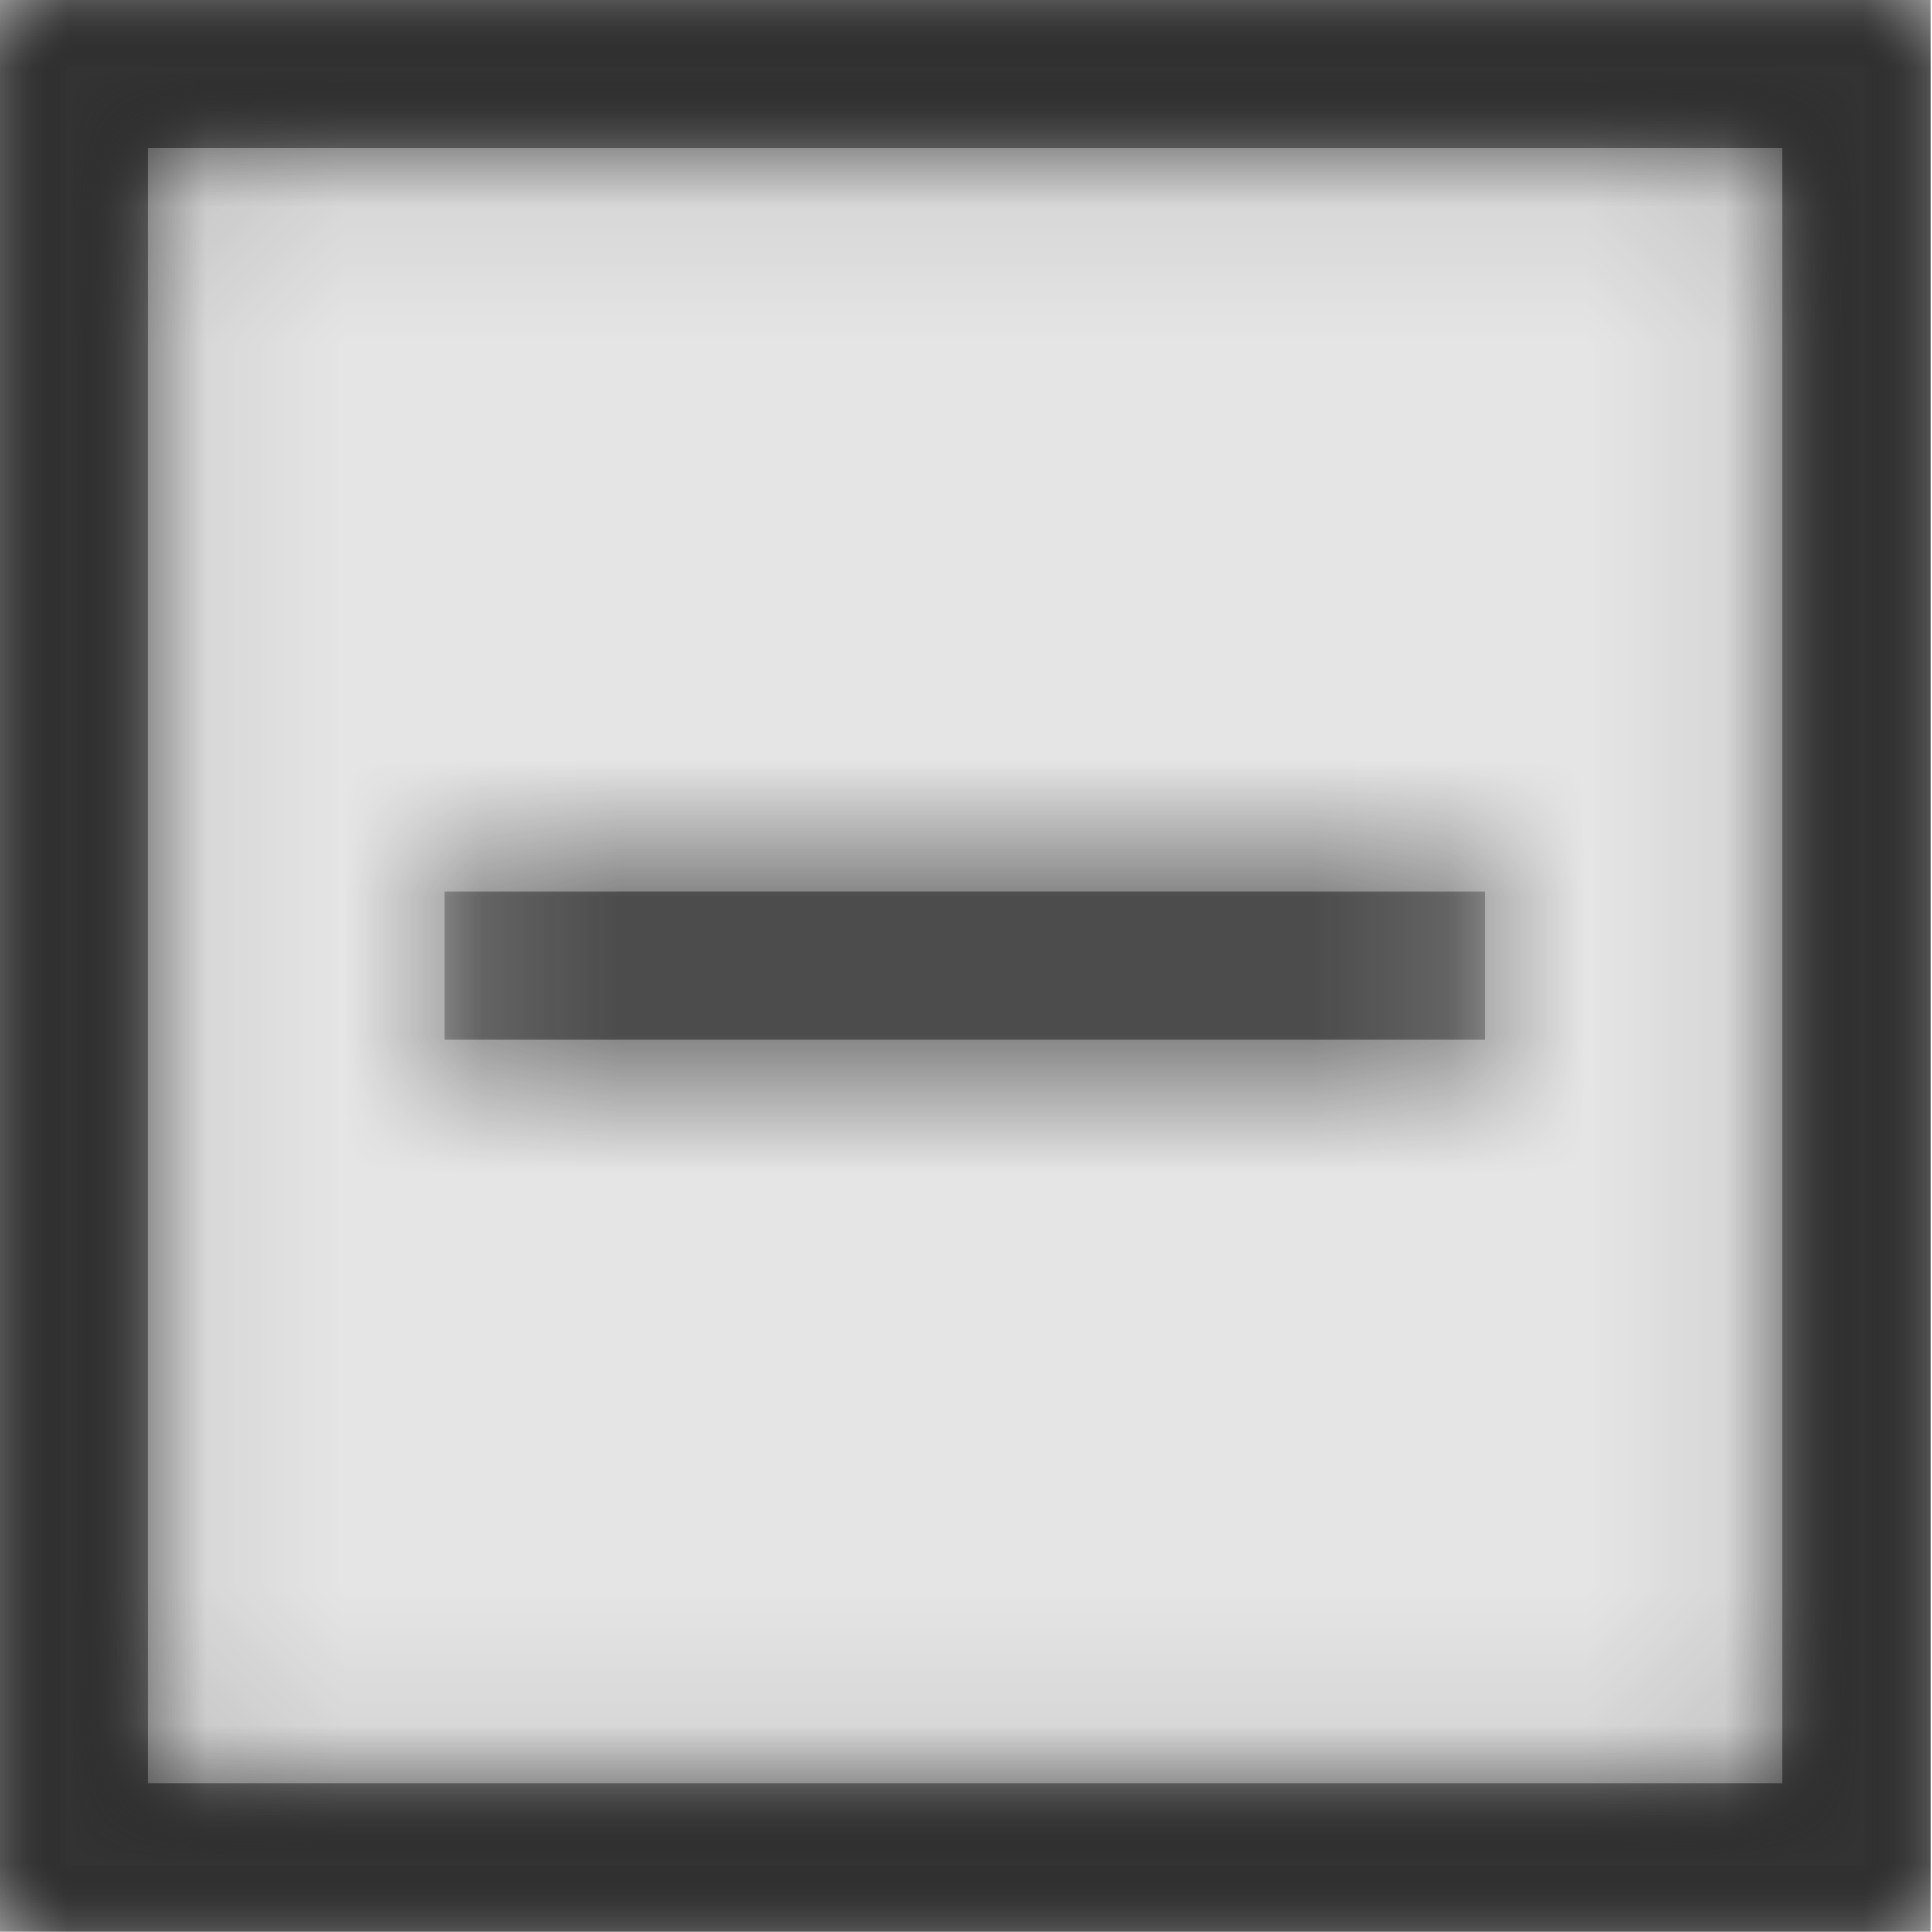 <svg width="512" height="512" viewBox="0 0 512 512" version="1.1" xmlns="http://www.w3.org/2000/svg" xmlns:xlink="http://www.w3.org/1999/xlink">
<title>toggle-collapse</title>
<desc>Created using Figma</desc>
<g id="Canvas" transform="matrix(36.571 0 0 36.571 -25453.7 -7021.71)">
<rect x="696" y="192" width="14" height="14" fill="#E5E5E5"/>
<g id="toggle-collapse">
<mask id="mask0_outline" mask-type="alpha">
<g id="Mask">
<use xlink:href="#path0_fill" transform="translate(696 192)" fill="#FFFFFF"/>
</g>
</mask>
<g id="Mask" mask="url(#mask0_outline)">
<use xlink:href="#path0_fill" transform="translate(696 192)"/>
</g>
<g id="&#226;&#134;&#170;&#240;&#159;&#142;&#168;Color" mask="url(#mask0_outline)">
<g id="Rectangle 3">
<use xlink:href="#path1_fill" transform="translate(696 192)" fill="#333333"/>
</g>
</g>
</g>
</g>
<defs>
<path id="path0_fill" fill-rule="evenodd" d="M 14 0L 0 0L 0 14L 14 14L 14 0ZM 10.769 7.538L 3.231 7.538L 3.231 6.462L 10.769 6.462L 10.769 7.538ZM 12.923 1.077L 1.077 1.077L 1.077 12.923L 12.923 12.923L 12.923 1.077Z"/>
<path id="path1_fill" fill-rule="evenodd" d="M 0 0L 14 0L 14 14L 0 14L 0 0Z"/>
</defs>
</svg>
